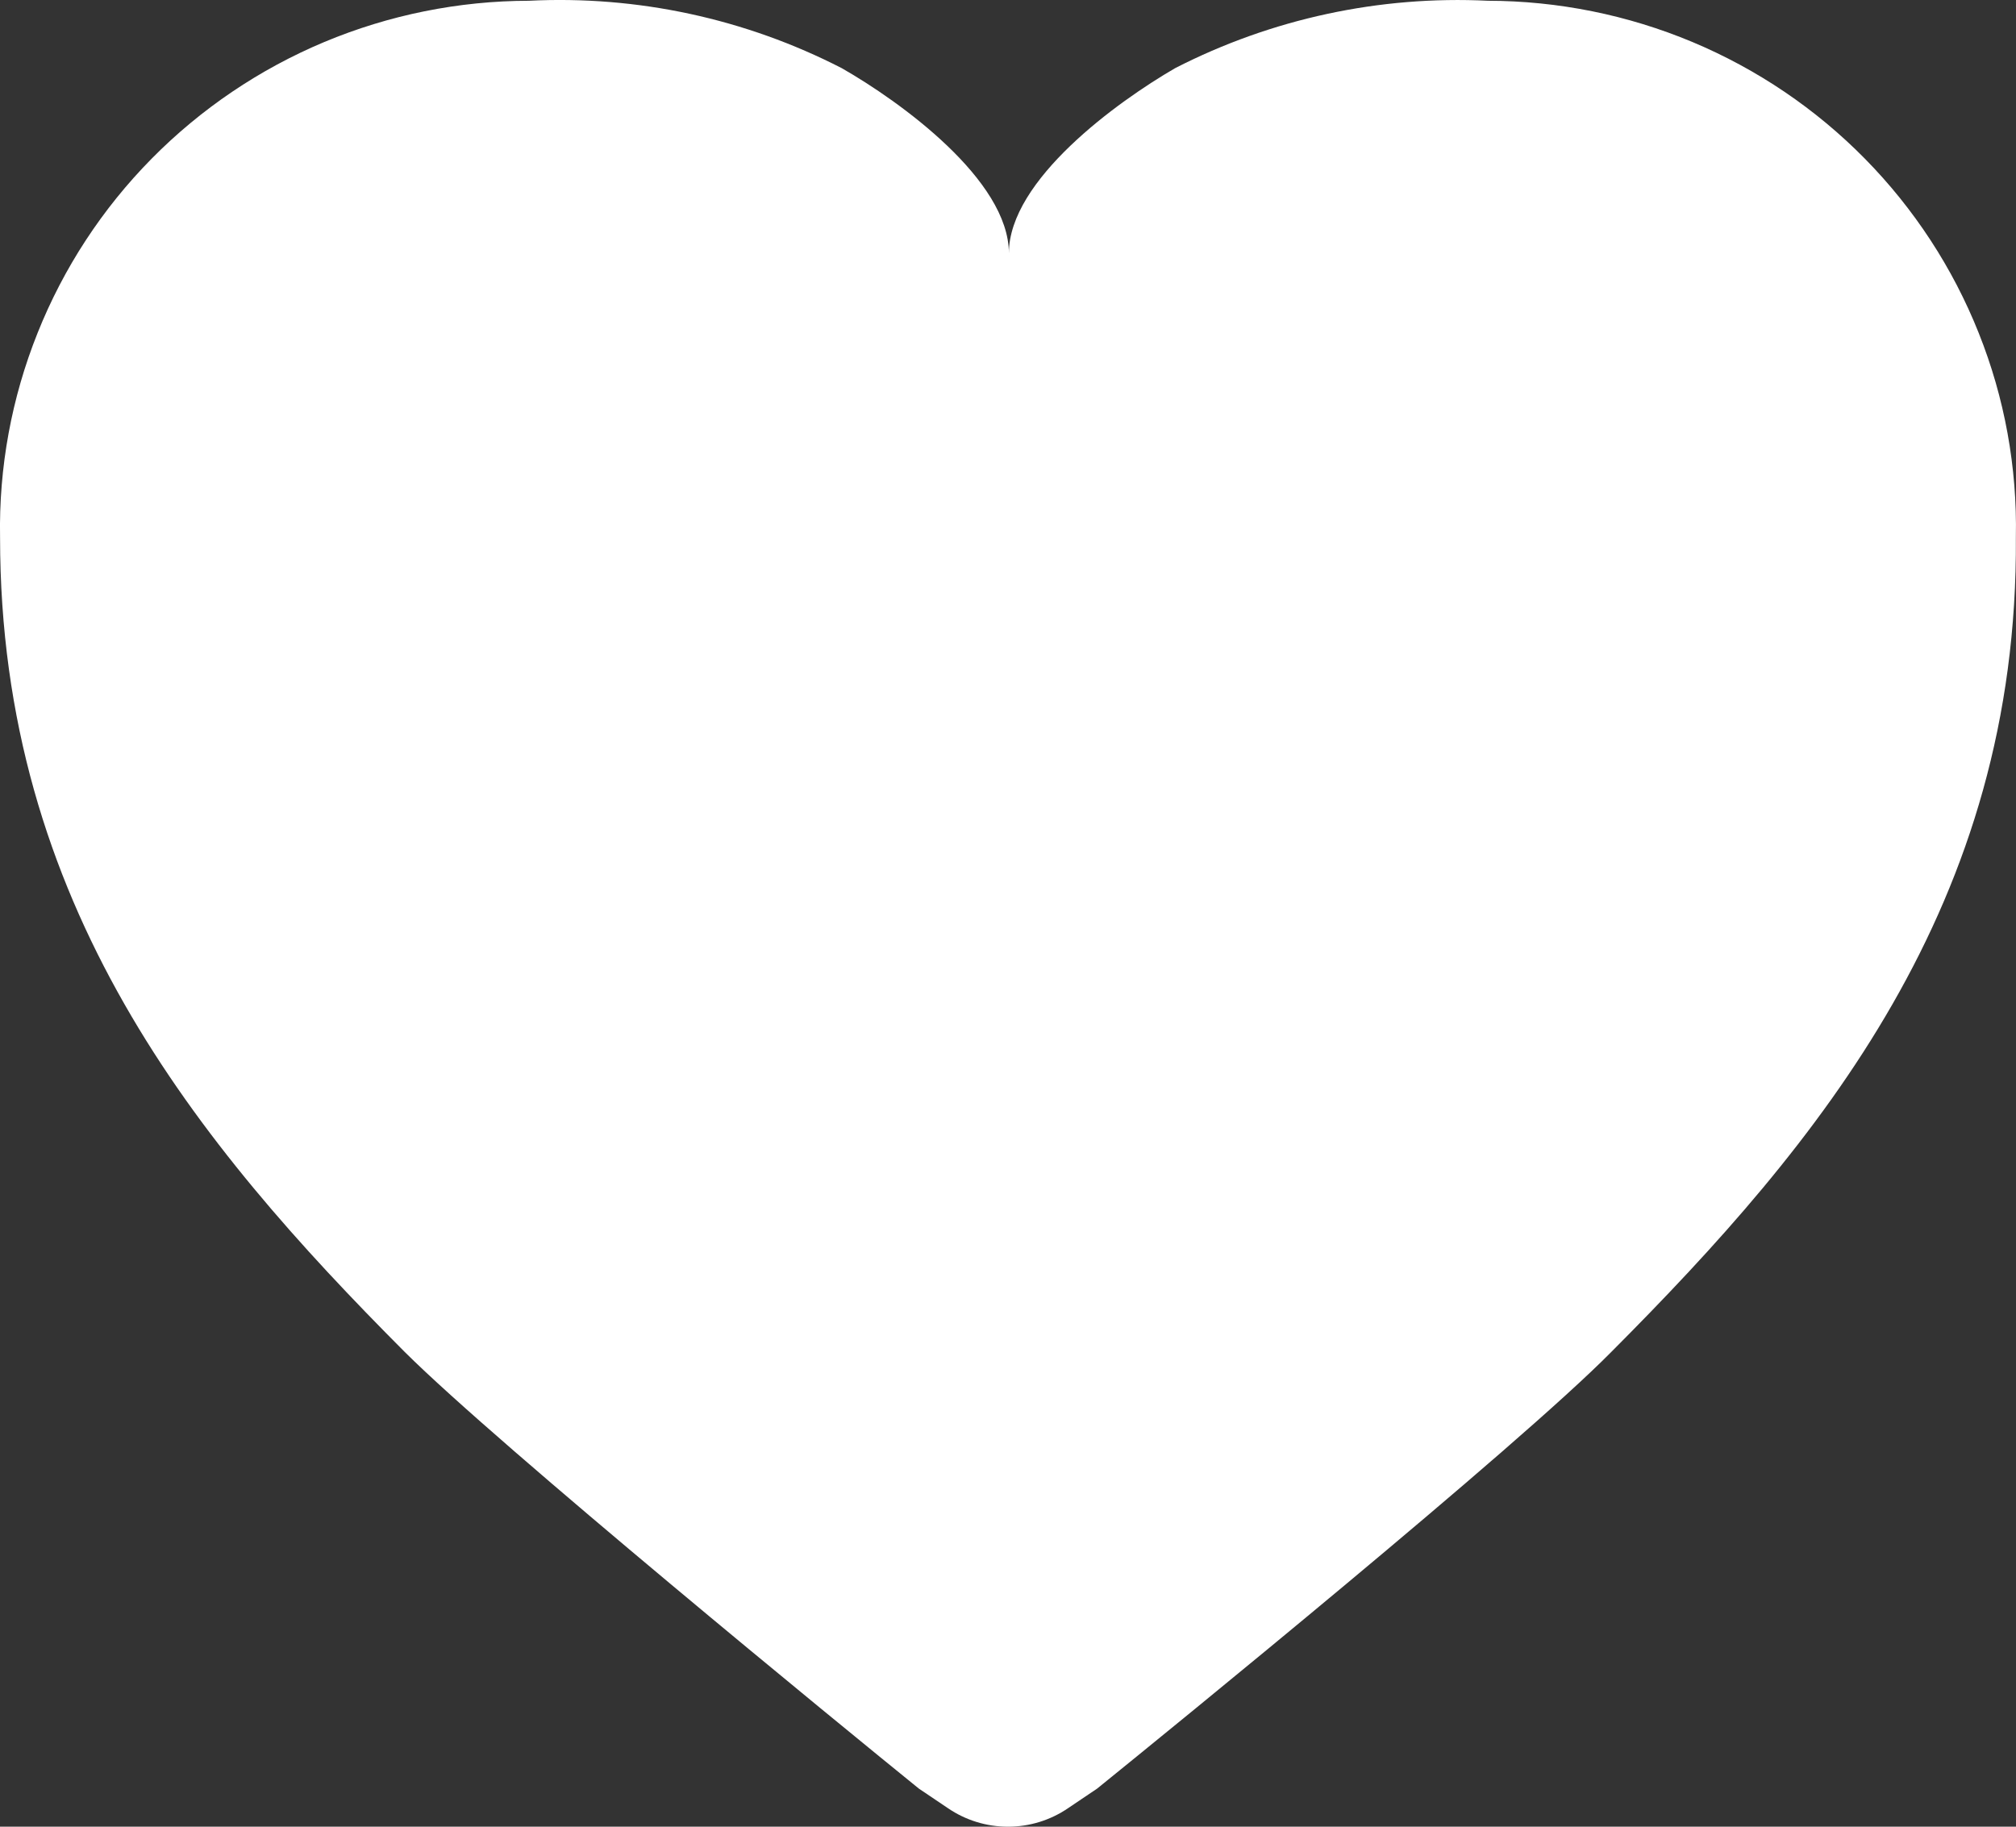 <svg width="32" height="29" viewBox="0 0 32 29" fill="none" xmlns="http://www.w3.org/2000/svg">
<rect x="0" y="0" width="32" height="29" fill="#333333" stroke="none"/>
<path d="M23.618 0.012C21.897 -0.072 20.184 0.297 18.653 1.082C17.741 1.61 16.014 2.856 16.014 4.021C16.014 2.856 14.286 1.61 13.361 1.082C11.829 0.295 10.116 -0.074 8.395 0.012C7.279 0.014 6.175 0.237 5.147 0.667C4.119 1.098 3.187 1.728 2.405 2.521C1.624 3.313 1.009 4.253 0.597 5.285C0.184 6.316 -0.019 7.42 0.001 8.53C0.001 14.353 3.117 18.145 6.423 21.462C7.919 22.952 13.415 27.448 14.585 28.395L15.048 28.707C15.328 28.898 15.66 29 16 29C16.34 29 16.672 28.898 16.952 28.707L17.415 28.395C18.585 27.448 24.081 22.979 25.577 21.462C28.883 18.145 32.039 14.353 31.998 8.53C32.02 7.42 31.82 6.317 31.408 5.286C30.997 4.254 30.383 3.314 29.603 2.521C28.823 1.728 27.892 1.098 26.864 0.667C25.837 0.237 24.733 0.014 23.618 0.012V0.012Z" fill="white"/>
</svg>
